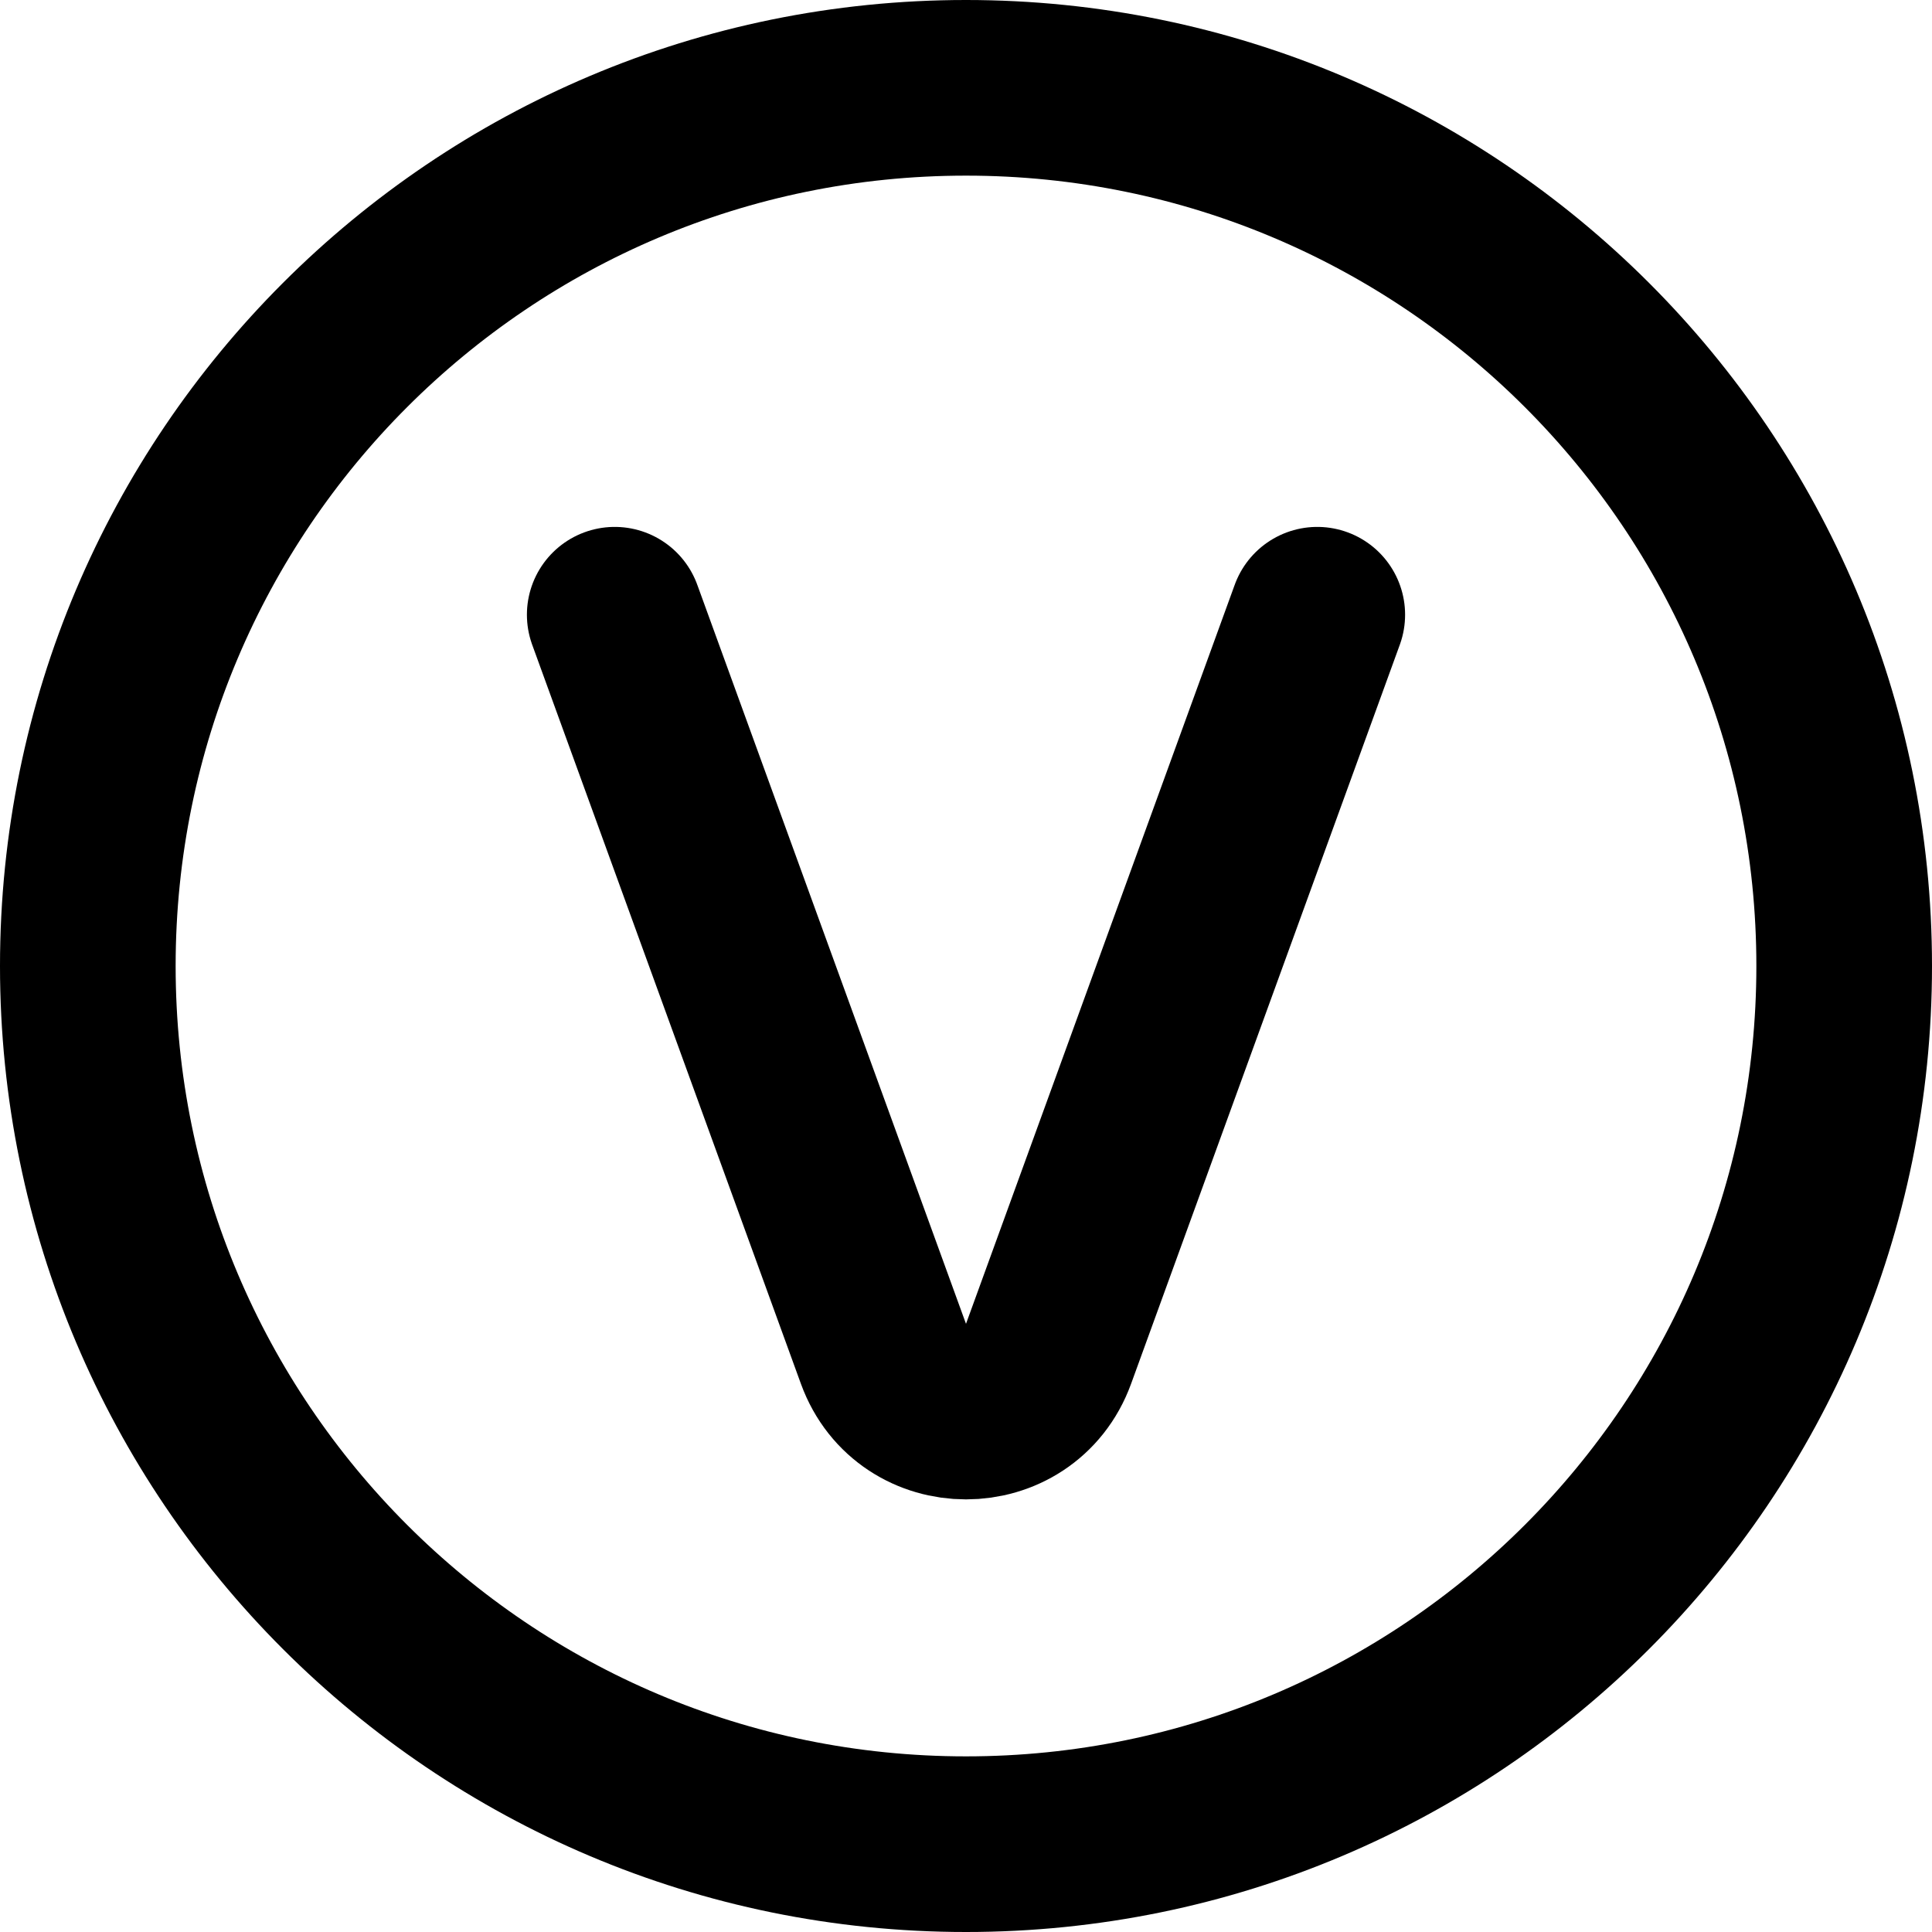 <svg  viewBox="0 0 22 22" fill="none" xmlns="http://www.w3.org/2000/svg">
<path d="M7 7L10.06 15.416C10.379 16.293 11.621 16.293 11.94 15.416L15 7" stroke="current-color" stroke-width="2" stroke-linecap="round"/>
<path d="M11 21C16.523 21 21 16.523 21 11C21 5.477 16.523 1 11 1C5.477 1 1 5.477 1 11C1 16.523 5.477 21 11 21Z" stroke="current-color" stroke-width="2" stroke-miterlimit="10"/>
</svg>